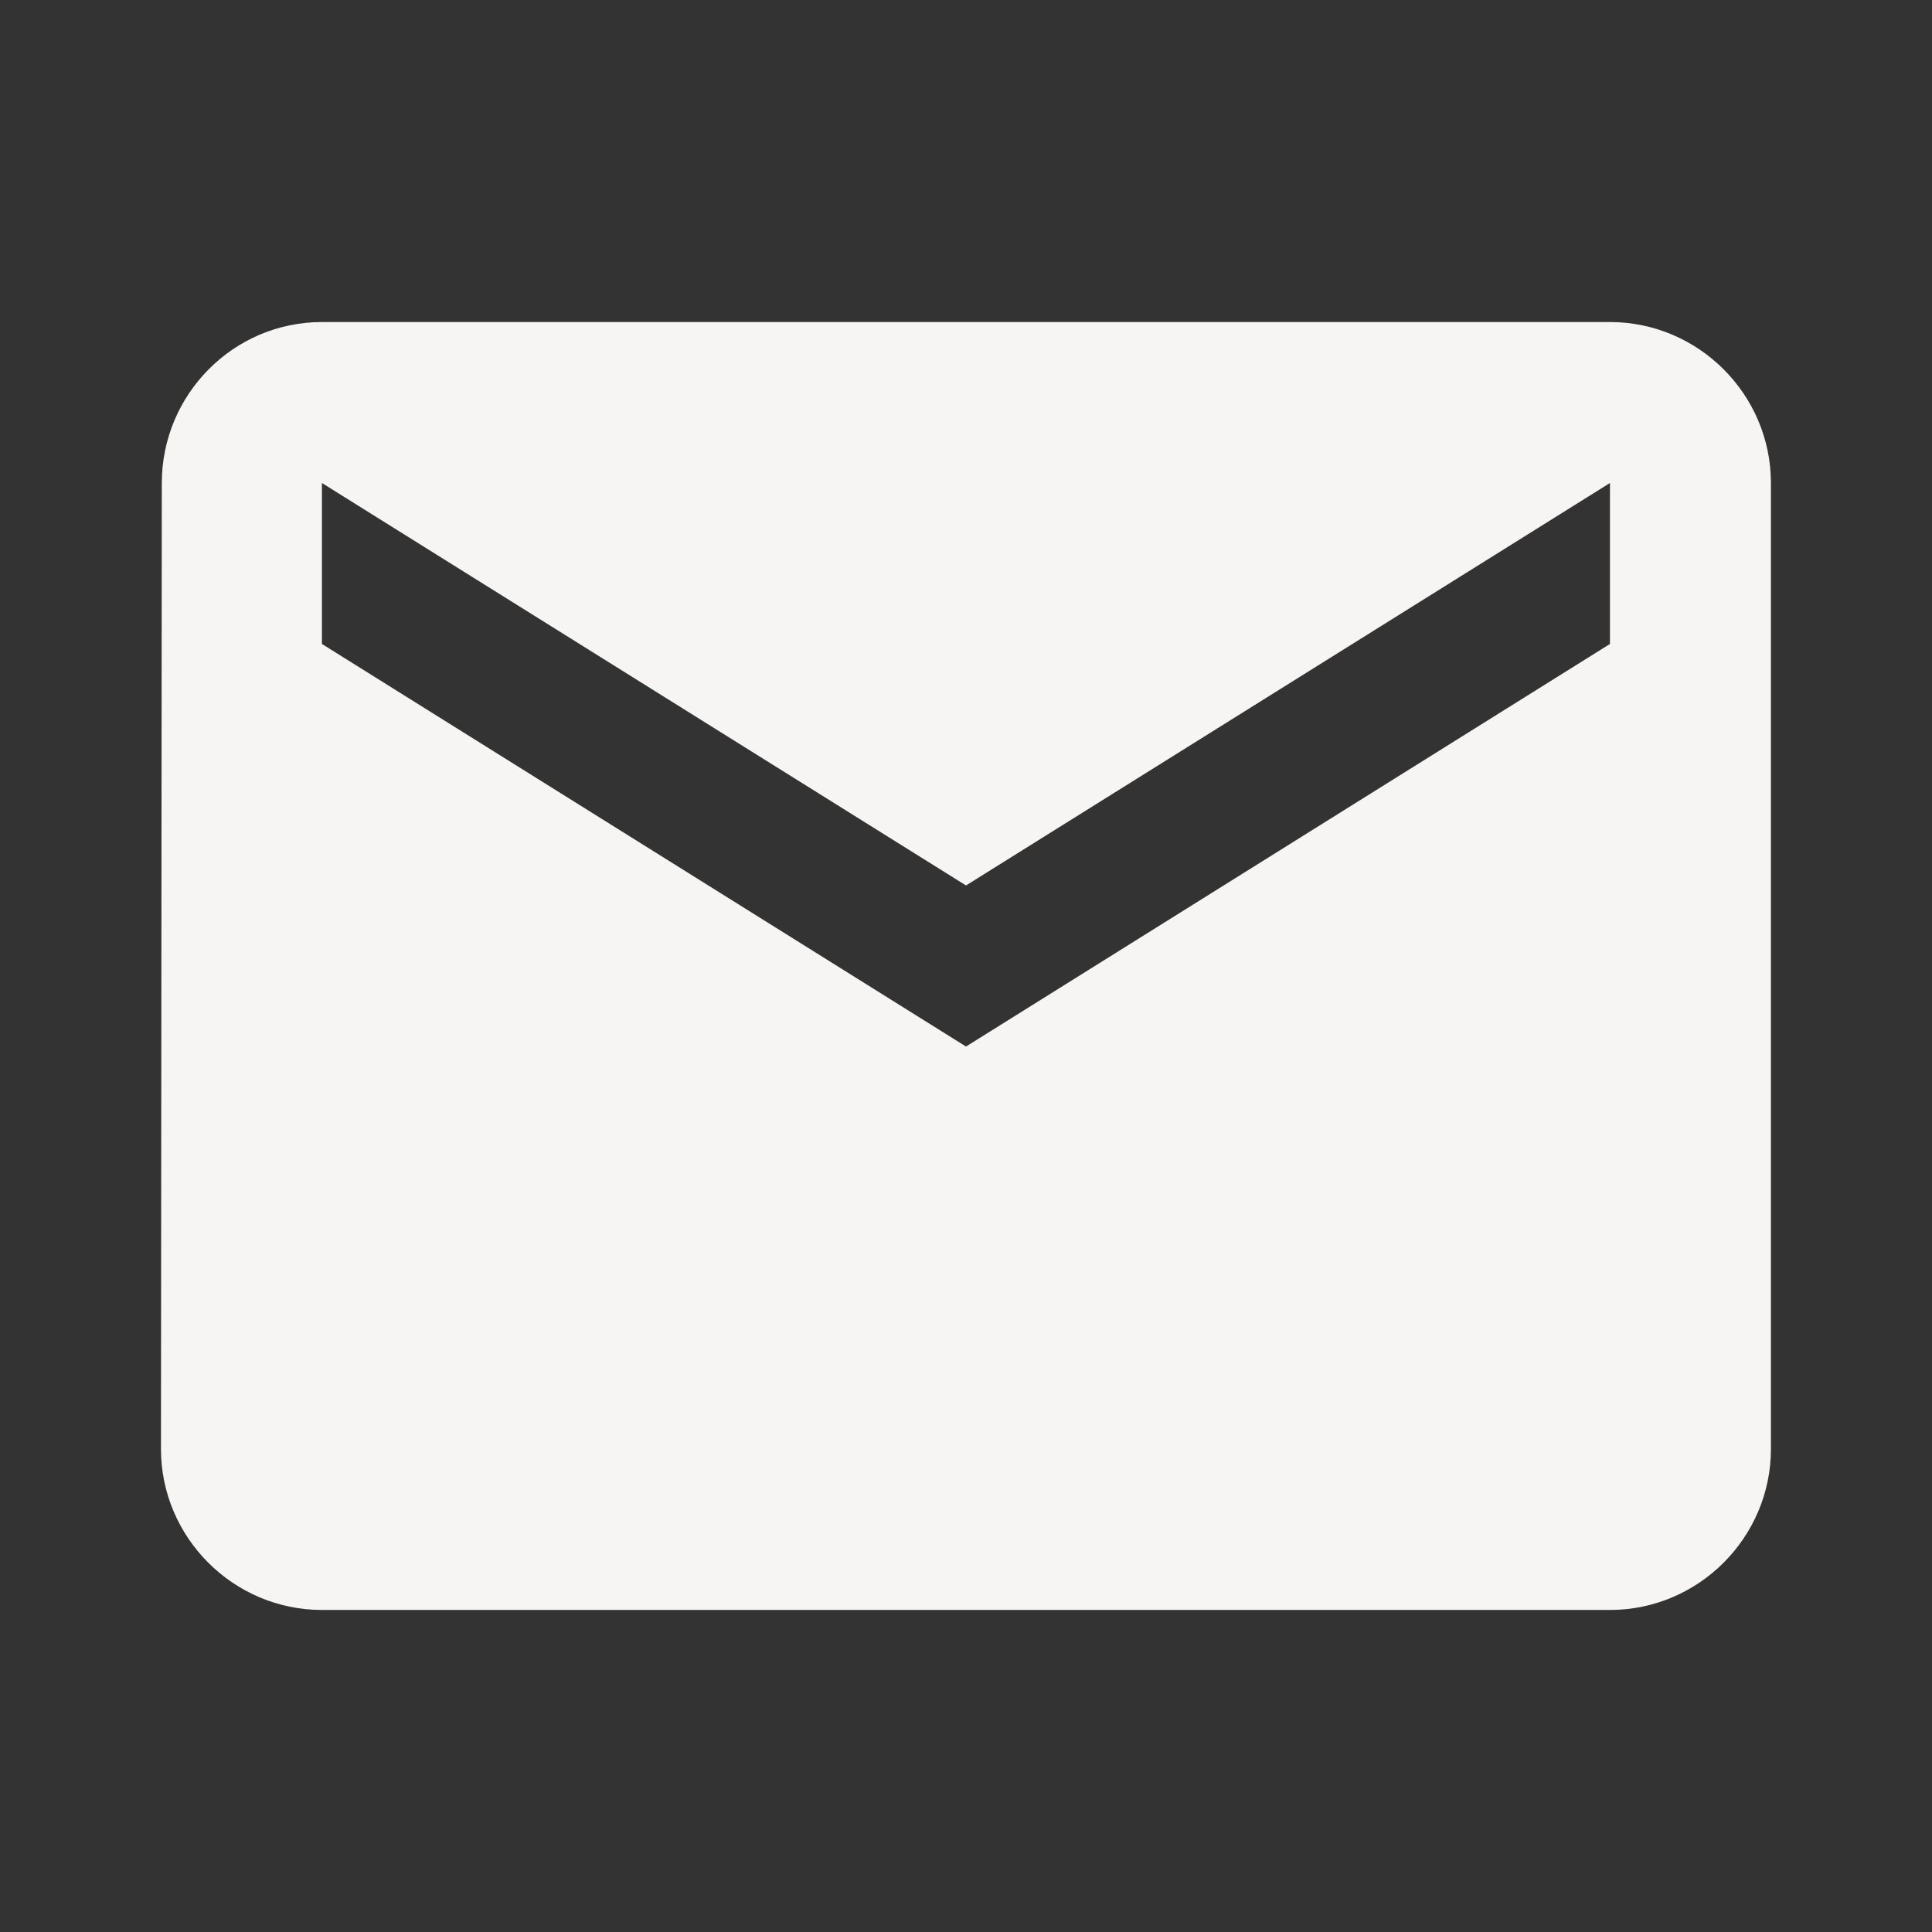 <svg width="16" height="16" viewBox="0 0 16 16" fill="none" xmlns="http://www.w3.org/2000/svg">
<rect x="0" y="0" width="16" height="16" fill="#333333" stroke="none"/>
<path d="M13.333 2.667H2.666C1.933 2.667 1.34 3.267 1.34 4L1.333 12C1.333 12.733 1.933 13.333 2.666 13.333H13.333C14.066 13.333 14.666 12.733 14.666 12V4C14.666 3.267 14.066 2.667 13.333 2.667ZM13.333 5.333L8 8.667L2.666 5.333V4L8 7.333L13.333 4V5.333Z" fill="#F7F5F4"/>
</svg>
